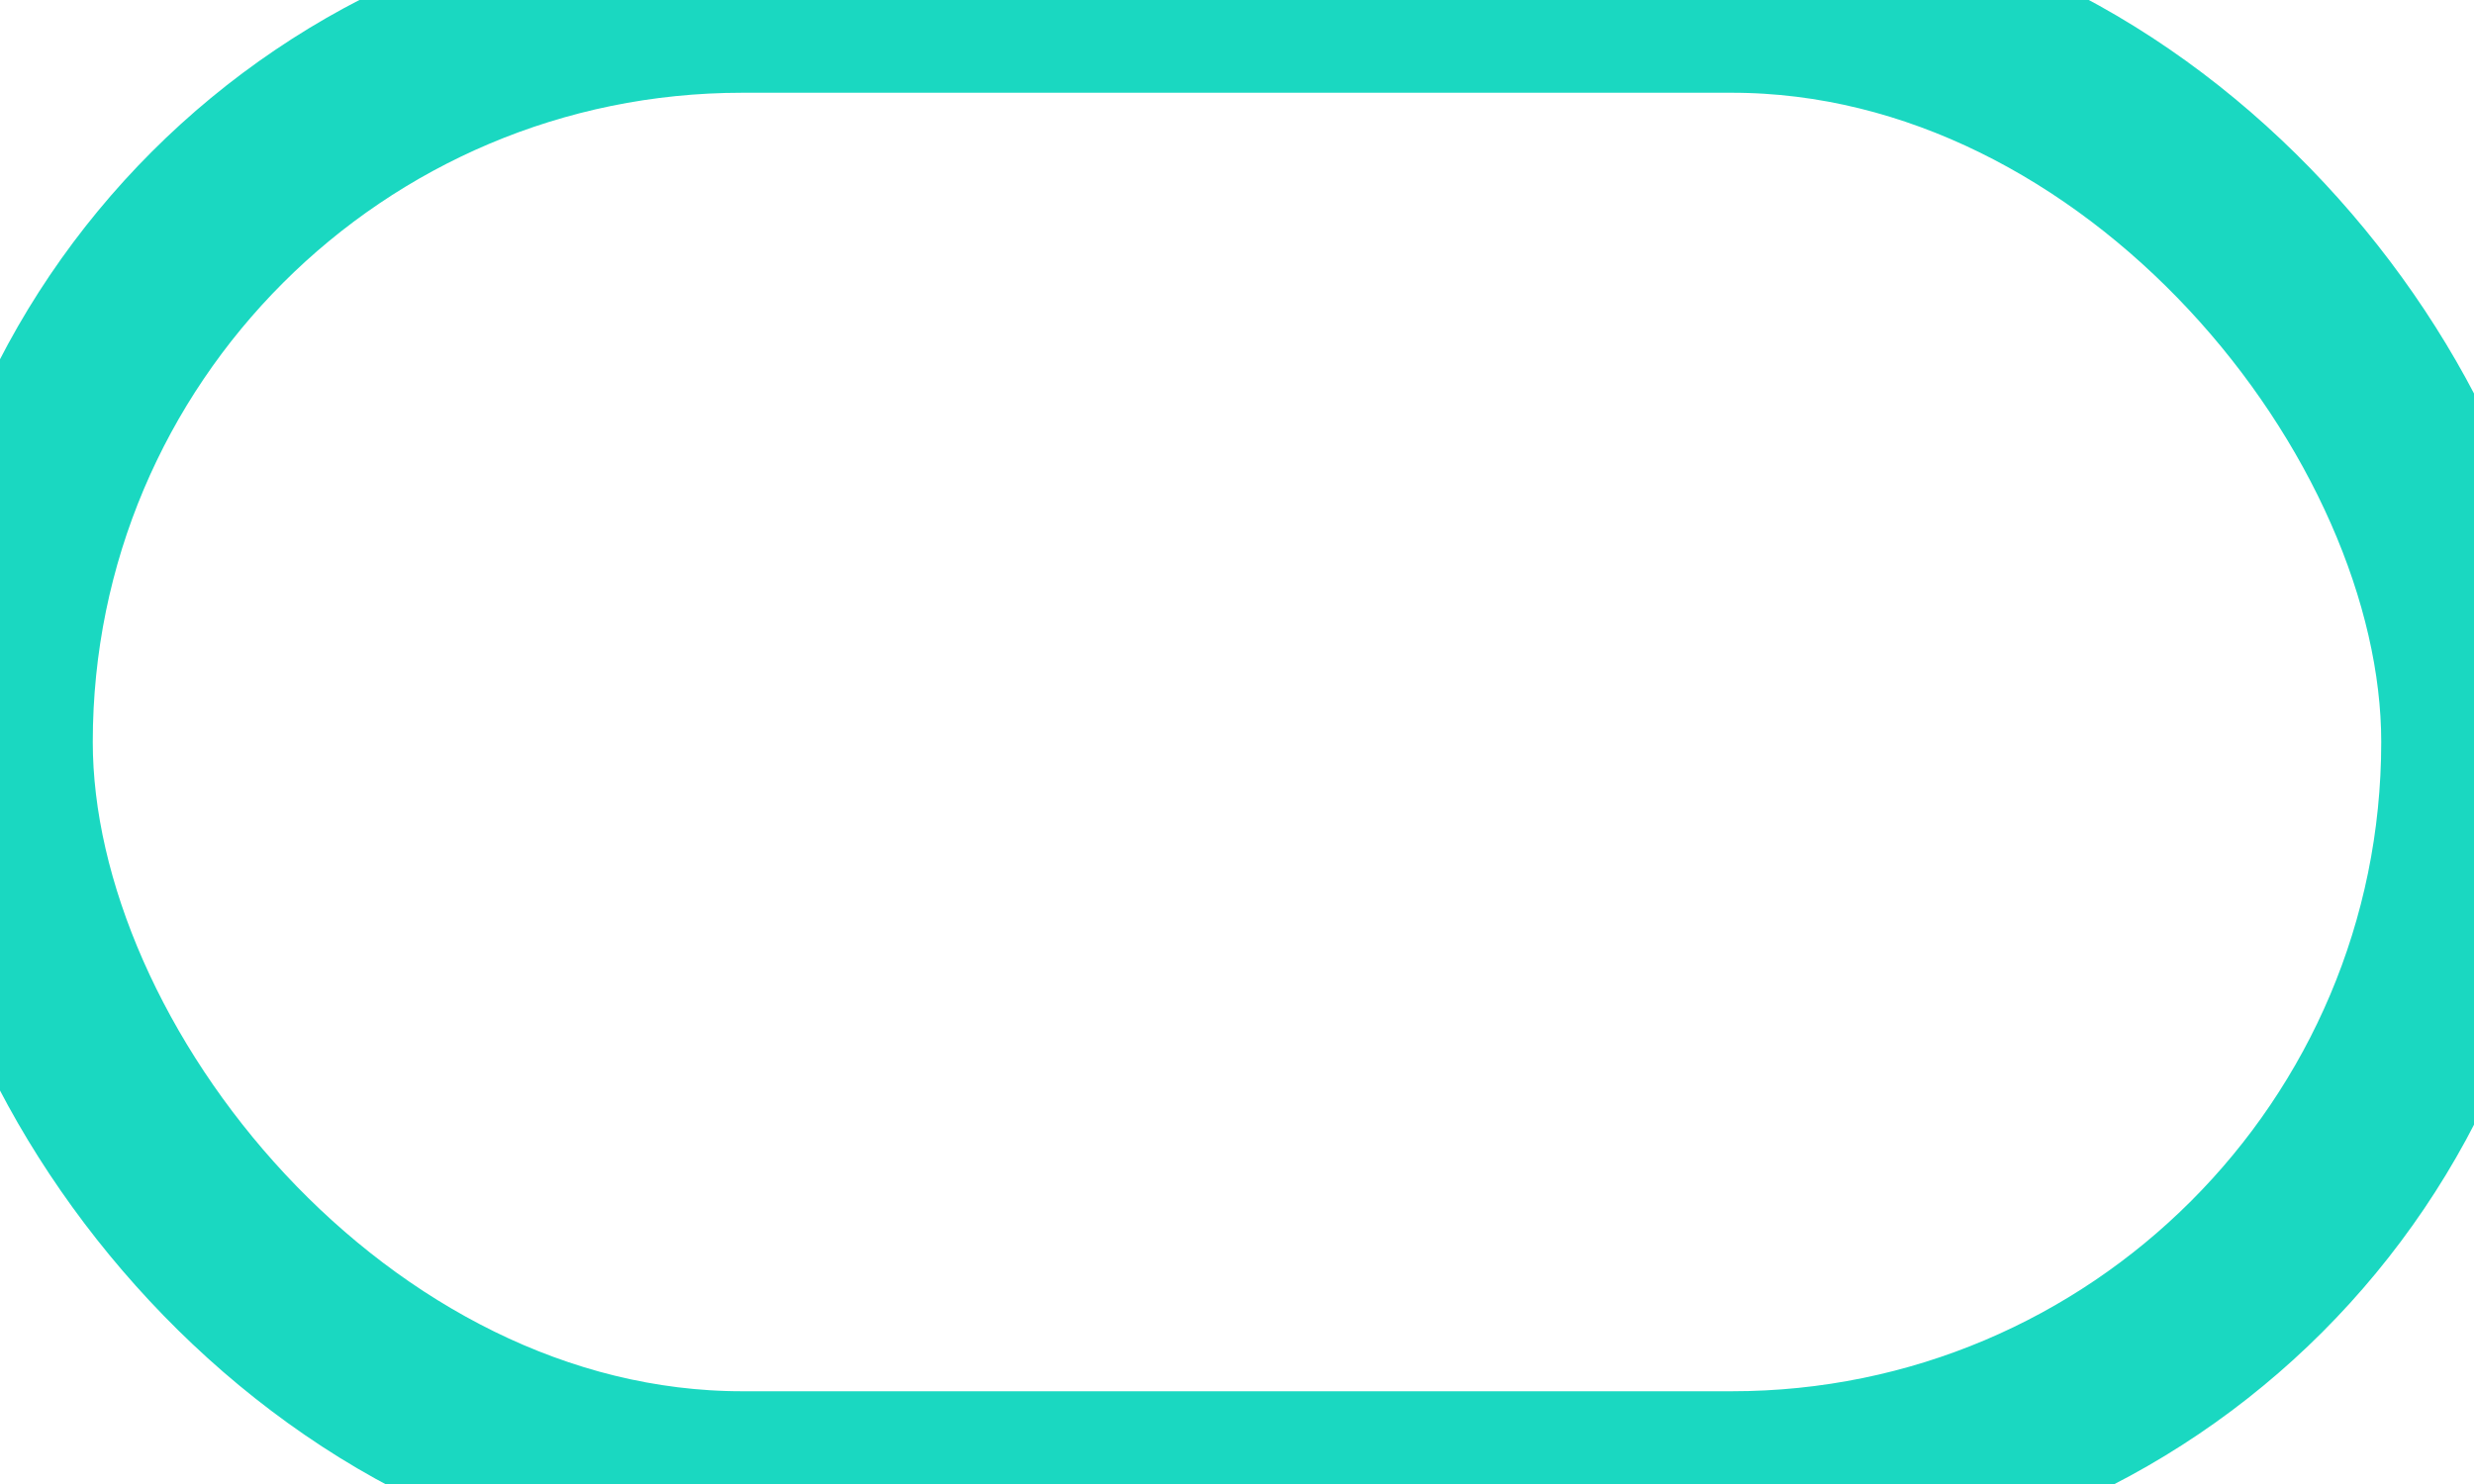 
<svg width="40" height="24" viewBox="0 0 40 24" xmlns="http://www.w3.org/2000/svg">
  <style type="text/css">
  .spinner {
    z-index: 2;
    position: absolute;
    top: 50%;
    left: 50%;
    margin: 0px 0 0 0px;
    width: 50px;
    height: 50px;
   }

  .path {
      stroke: #1AD8C1;
      stroke-linecap: round;
      animation: dash 1.5s ease-in-out infinite;
      animation-delay: .5s;
  }

  @keyframes rotate {
    100% {
      transform: rotate(360deg);
    }
  }

  @keyframes dash {
    0% {
      stroke-dasharray: 1, 150;
      stroke-dashoffset: 0;
    }
    50% {
      stroke-dasharray: 90, 150;
      stroke-dashoffset: -35;
    }
    100% {
      stroke-dasharray: 90, 150;
      stroke-dashoffset: -124;
    }
  }

  </style>
  <g class="spinner">
    <rect class="path" width="40" height="24" rx="12" ry="12" fill="none" stroke-width="3"></rect>
  </g>
</svg>
